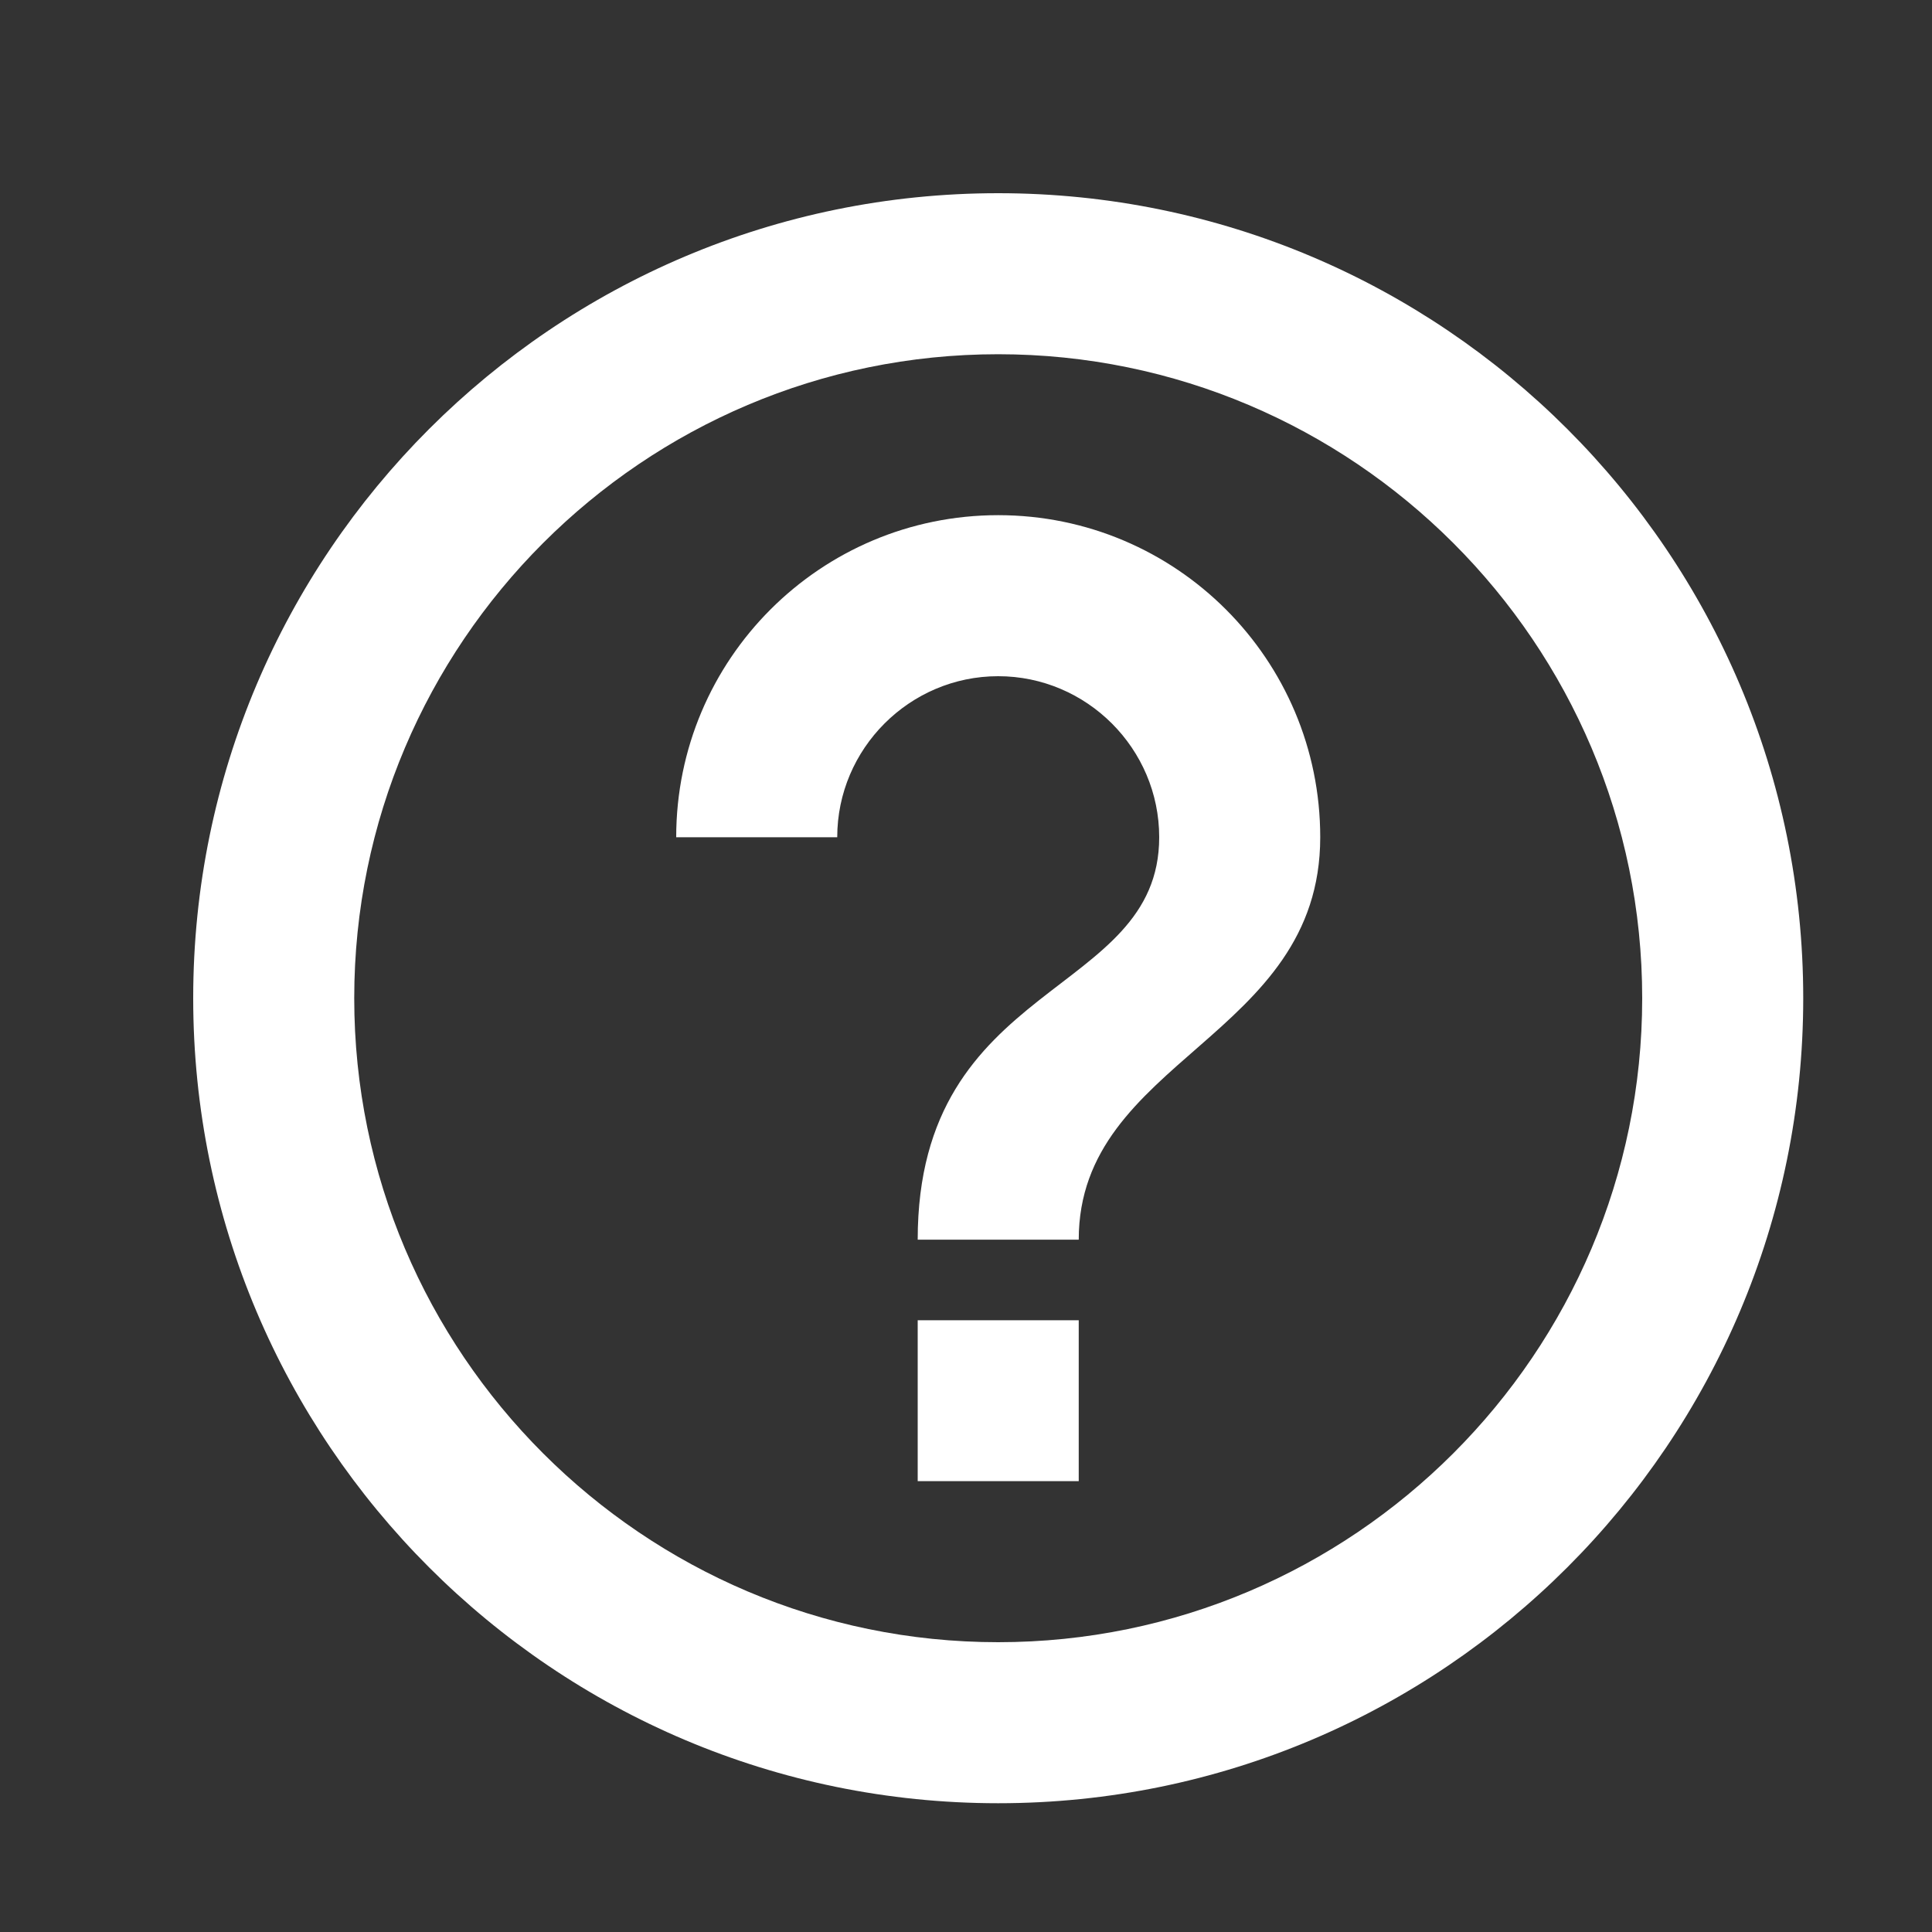 <svg width="20" height="20" viewBox="0 0 20 20" fill="none" xmlns="http://www.w3.org/2000/svg">
<rect x="0" y="0" width="20" height="20" fill="#333333" stroke="none"/>
<g clip-path="url(#clip0_697_10355)">
<path d="M9.5 15.333H11.167V13.667H9.5V15.333ZM10.333 2C5.733 2 2 5.733 2 10.333C2 14.933 5.733 18.667 10.333 18.667C14.933 18.667 18.667 14.933 18.667 10.333C18.667 5.733 14.933 2 10.333 2ZM10.333 17C6.658 17 3.667 14.008 3.667 10.333C3.667 6.658 6.658 3.667 10.333 3.667C14.008 3.667 17 6.658 17 10.333C17 14.008 14.008 17 10.333 17ZM10.333 5.333C8.492 5.333 7 6.825 7 8.667H8.667C8.667 7.75 9.417 7 10.333 7C11.25 7 12 7.75 12 8.667C12 10.333 9.5 10.125 9.5 12.833H11.167C11.167 10.958 13.667 10.75 13.667 8.667C13.667 6.825 12.175 5.333 10.333 5.333Z" fill="white"/>
</g>
<defs>
<clipPath id="clip0_697_10355">
<rect width="20" height="20" fill="white"/>
</clipPath>
</defs>
</svg>
